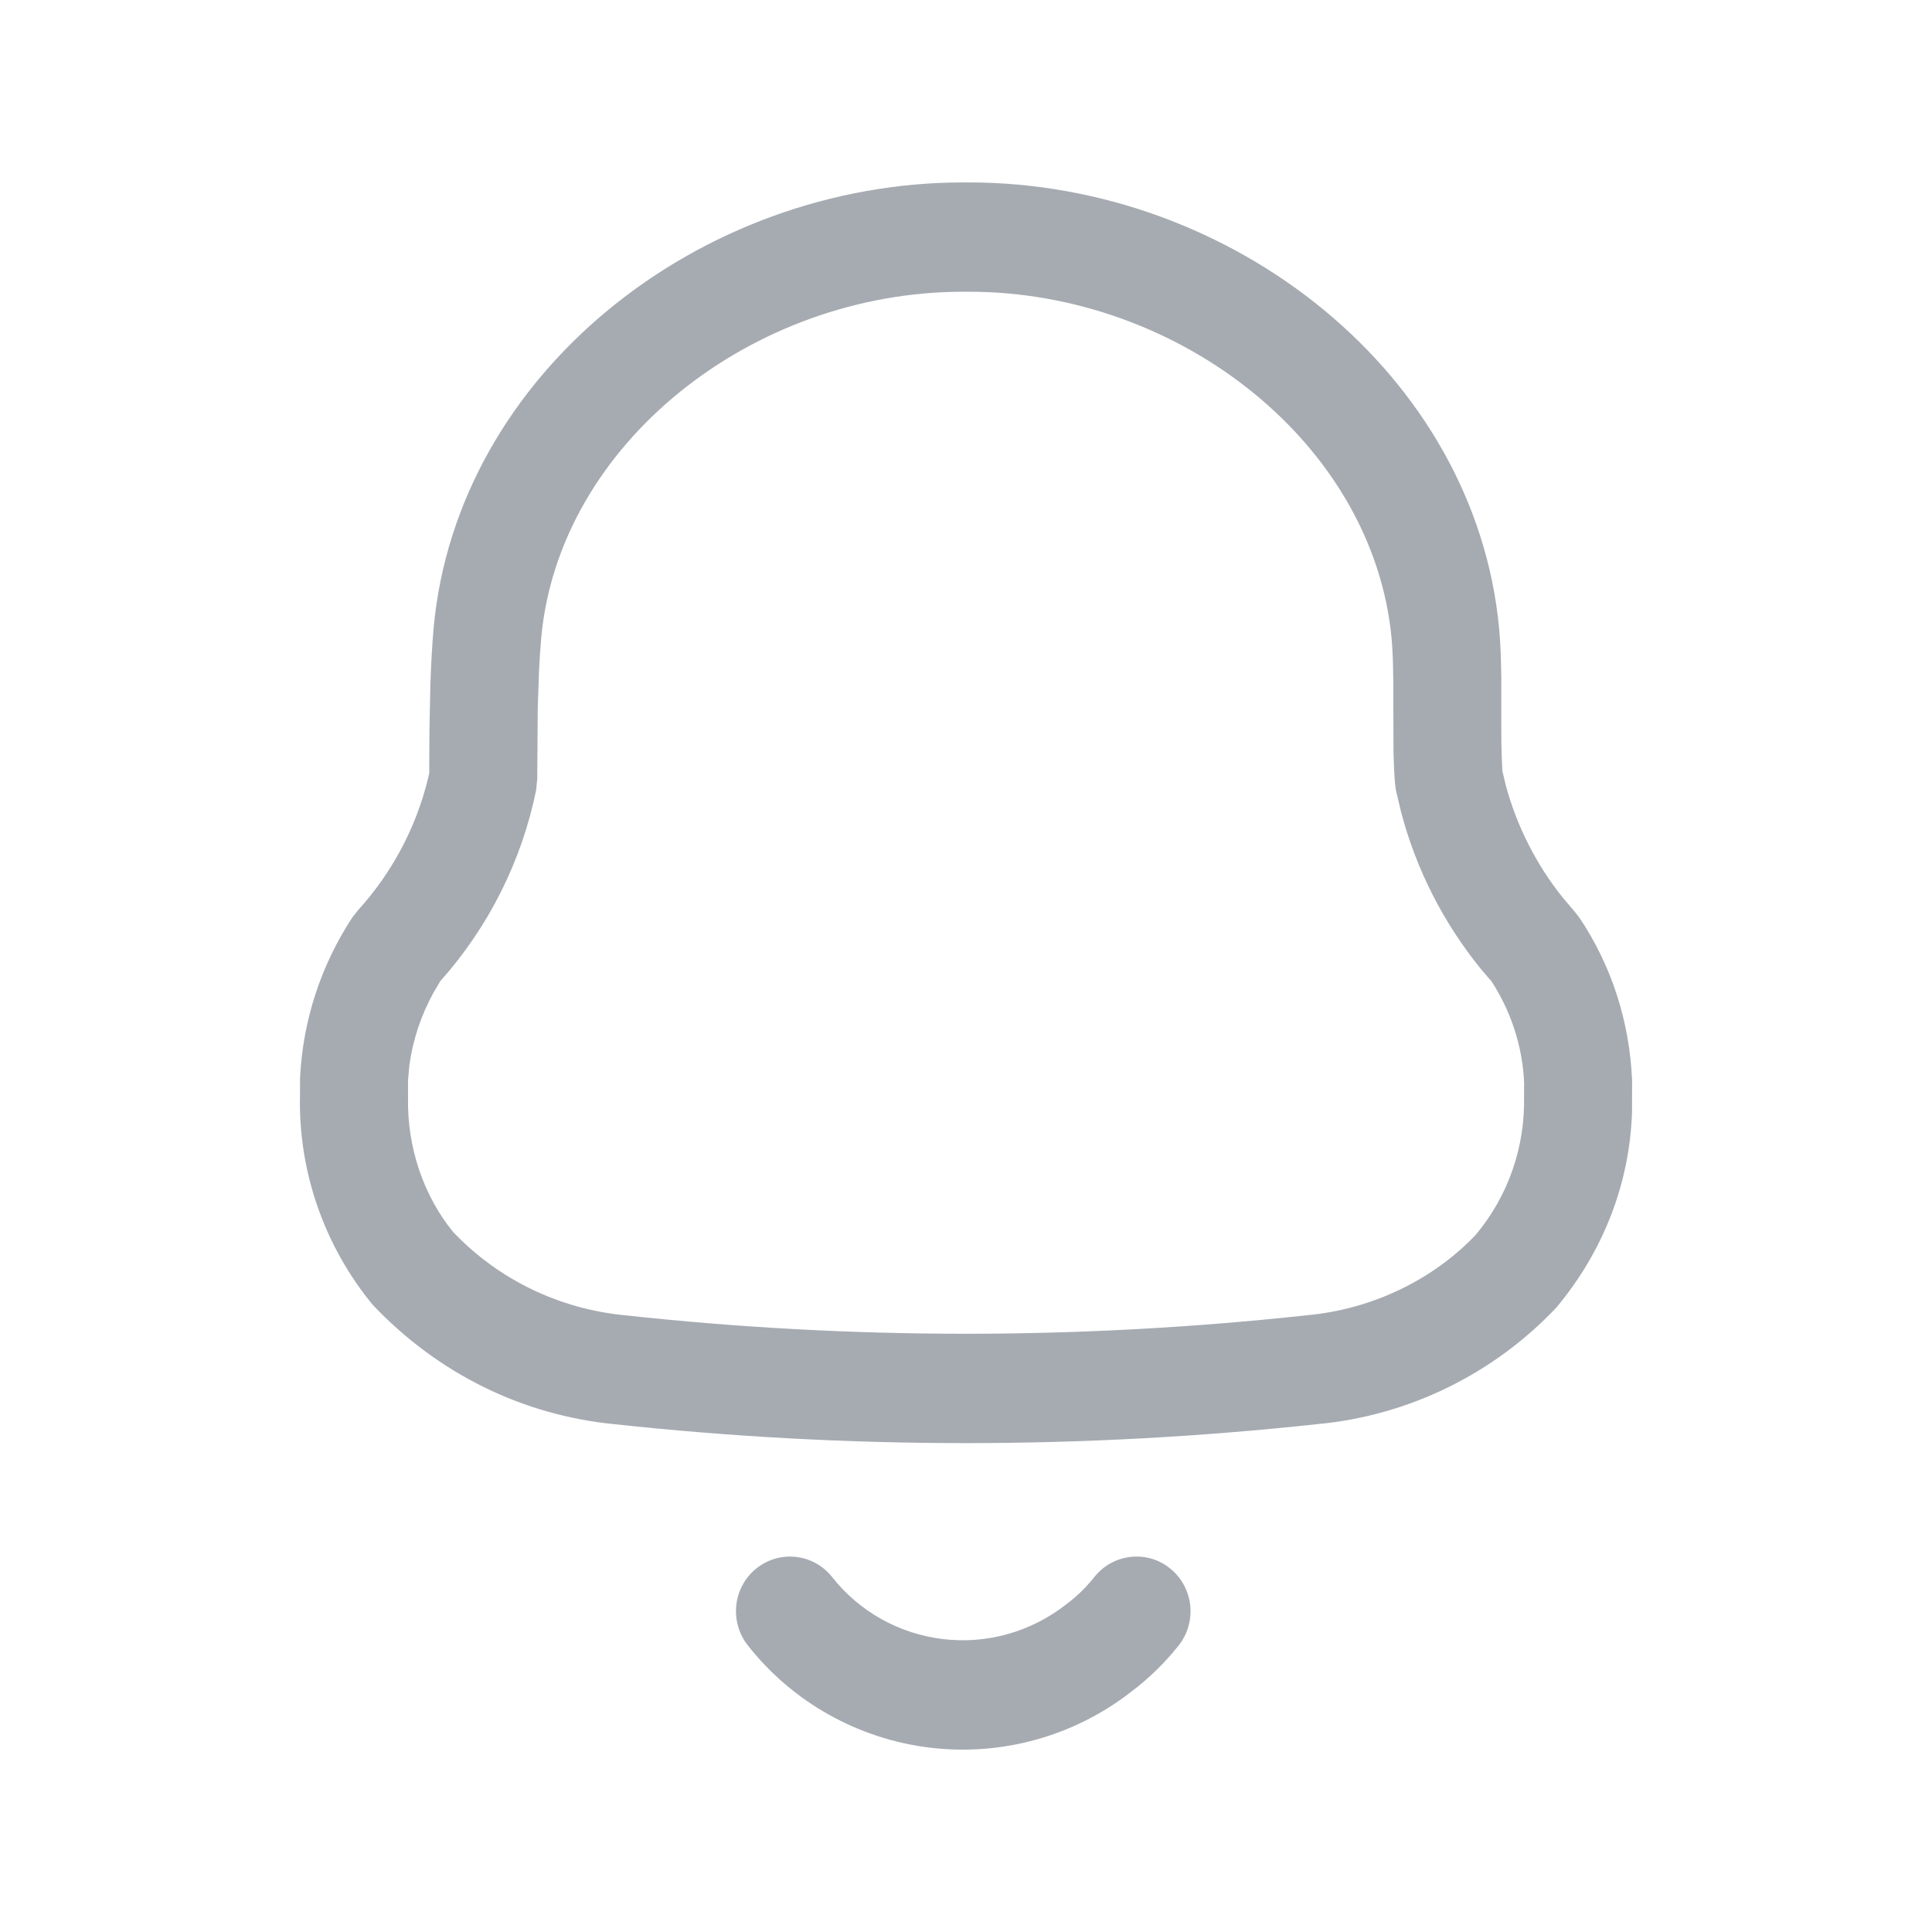 <svg width="26" height="26" viewBox="0 0 26 26" fill="none" xmlns="http://www.w3.org/2000/svg">
<path fill-rule="evenodd" clip-rule="evenodd" d="M13.038 2.455H12.963C9.41 2.455 6.152 5.032 5.836 8.445C5.815 8.69 5.801 8.939 5.792 9.208L5.779 9.836L5.776 10.399L5.792 10.335C5.645 11.05 5.307 11.713 4.813 12.255L4.742 12.346C4.319 12.989 4.076 13.733 4.038 14.502L4.037 14.753C4.016 15.764 4.362 16.764 5.014 17.558C5.897 18.491 7.041 19.047 8.268 19.166C11.408 19.506 14.584 19.506 17.732 19.165C18.951 19.052 20.098 18.494 20.945 17.596C21.584 16.831 21.933 15.914 21.963 14.964L21.964 14.538C21.929 13.736 21.684 12.991 21.256 12.351L21.191 12.268L21.032 12.081C20.674 11.635 20.414 11.121 20.265 10.571L20.218 10.374L20.209 10.167C20.206 10.074 20.204 9.971 20.204 9.842L20.204 9.132C20.201 8.86 20.193 8.667 20.174 8.45C19.848 5.031 16.589 2.455 13.038 2.455ZM12.963 3.926H13.038C15.883 3.926 18.478 5.978 18.727 8.585C18.742 8.756 18.748 8.919 18.75 9.162L18.753 10.116C18.756 10.268 18.762 10.395 18.773 10.538L18.786 10.636L18.855 10.927C19.057 11.696 19.422 12.414 19.923 13.033L20.068 13.203L20.052 13.176C20.33 13.592 20.489 14.074 20.511 14.571L20.51 14.744C20.527 15.436 20.297 16.093 19.863 16.614C19.29 17.22 18.47 17.619 17.589 17.7C14.532 18.032 11.46 18.032 8.415 17.701C7.524 17.616 6.703 17.217 6.097 16.578C5.703 16.096 5.477 15.441 5.491 14.769L5.491 14.538L5.509 14.337C5.554 14.001 5.666 13.661 5.84 13.347L5.928 13.201C6.576 12.473 7.02 11.588 7.215 10.634L7.23 10.485L7.237 9.515L7.254 9.024C7.262 8.868 7.272 8.721 7.284 8.578C7.525 5.978 10.117 3.926 12.963 3.926ZM5.928 13.201C5.913 13.219 5.897 13.236 5.881 13.254L5.933 13.193L5.928 13.201ZM15.75 21.11C15.438 20.855 14.98 20.906 14.728 21.222C14.619 21.359 14.493 21.483 14.352 21.588C13.876 21.962 13.281 22.129 12.69 22.058C12.1 21.988 11.564 21.687 11.2 21.225C10.95 20.907 10.492 20.855 10.178 21.108C9.864 21.361 9.813 21.824 10.063 22.142C10.666 22.909 11.551 23.404 12.521 23.52C13.489 23.635 14.465 23.362 15.232 22.76C15.46 22.588 15.675 22.379 15.861 22.145C16.113 21.828 16.063 21.365 15.75 21.11Z" fill="#A6ABB2"/>
</svg>
